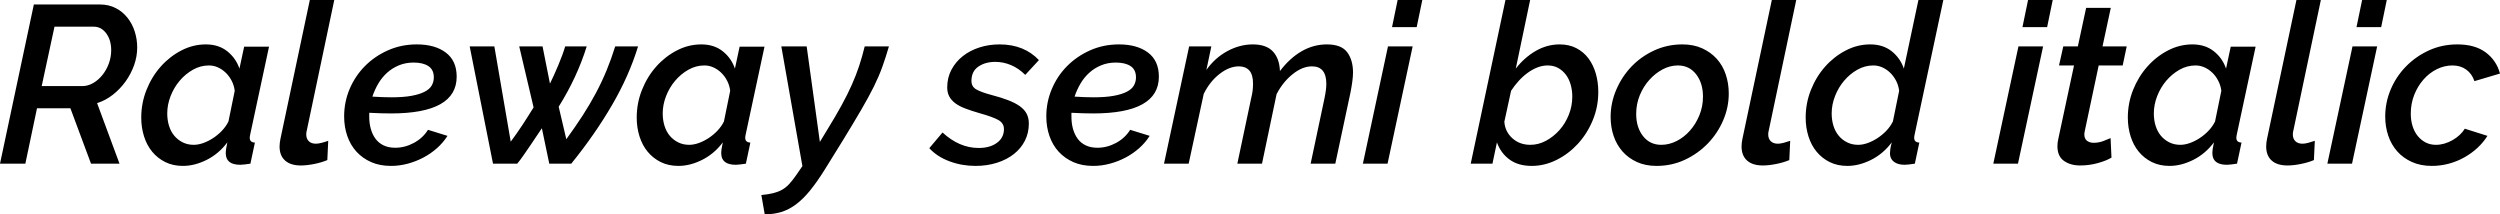 <svg xmlns="http://www.w3.org/2000/svg" viewBox="1.08 47.44 802.872 68.832"><path d="M9.22 100L1.08 100L11.95 48.88L33.19 48.88Q36.00 48.88 38.23 50.03Q40.46 51.18 42.01 53.13Q43.56 55.07 44.35 57.56Q45.14 60.04 45.14 62.70L45.14 62.70Q45.14 65.58 44.14 68.39Q43.13 71.20 41.40 73.61Q39.67 76.02 37.33 77.86Q34.99 79.70 32.26 80.56L32.26 80.56L39.46 100L30.31 100L23.69 82.22L12.96 82.22L9.22 100ZM14.47 75.09L27.50 75.09Q29.30 75.09 31.00 74.12Q32.69 73.14 33.98 71.52Q35.28 69.90 36.04 67.82Q36.79 65.73 36.79 63.57L36.79 63.57Q36.79 60.33 35.21 58.17Q33.62 56.01 31.18 56.01L31.18 56.01L18.58 56.01L14.47 75.09ZM59.83 100.72L59.83 100.72Q56.66 100.72 54.18 99.50Q51.70 98.27 49.97 96.18Q48.24 94.10 47.34 91.25Q46.44 88.41 46.44 85.17L46.44 85.17Q46.44 80.56 48.13 76.31Q49.82 72.06 52.70 68.82Q55.58 65.58 59.33 63.64Q63.07 61.70 67.18 61.70L67.18 61.70Q71.28 61.70 74.05 63.89Q76.82 66.09 77.98 69.47L77.98 69.47L79.49 62.42L87.48 62.42L81.43 90.64Q81.36 91 81.32 91.25Q81.29 91.50 81.29 91.72L81.29 91.72Q81.29 93.16 82.94 93.23L82.94 93.23L81.50 100Q80.50 100.14 79.67 100.25Q78.84 100.36 78.26 100.36L78.26 100.36Q73.58 100.36 73.58 96.62L73.58 96.62Q73.58 95.46 74.09 93.16L74.09 93.16Q71.35 96.83 67.46 98.78Q63.58 100.72 59.83 100.72ZM63.29 93.95L63.29 93.95Q64.73 93.95 66.35 93.38Q67.97 92.80 69.52 91.79Q71.06 90.78 72.36 89.42Q73.66 88.05 74.45 86.46L74.45 86.46L76.46 76.60Q76.25 74.87 75.49 73.40Q74.74 71.92 73.58 70.80Q72.43 69.69 71.06 69.08Q69.70 68.46 68.18 68.46L68.18 68.46Q65.45 68.46 63.04 69.83Q60.62 71.20 58.79 73.36Q56.95 75.52 55.87 78.29Q54.79 81.06 54.79 83.87L54.79 83.87Q54.79 86.03 55.37 87.87Q55.94 89.70 57.06 91.04Q58.18 92.37 59.76 93.16Q61.34 93.95 63.29 93.95ZM97.70 100.58L97.70 100.58Q94.39 100.58 92.63 98.99Q90.86 97.41 90.86 94.46L90.86 94.46Q90.86 93.88 90.94 93.27Q91.01 92.66 91.15 92.01L91.15 92.01L100.58 47.44L108.43 47.44L99.65 89.13Q99.43 89.92 99.43 90.57L99.43 90.57Q99.43 92.01 100.26 92.80Q101.09 93.59 102.53 93.59L102.53 93.59Q103.32 93.59 104.40 93.30Q105.48 93.02 106.49 92.66L106.49 92.66L106.20 98.85Q104.33 99.64 101.95 100.11Q99.58 100.58 97.70 100.58ZM126.65 100.72L126.65 100.72Q123.05 100.72 120.28 99.50Q117.50 98.27 115.56 96.15Q113.62 94.02 112.61 91.11Q111.60 88.19 111.60 84.81L111.60 84.81Q111.60 80.20 113.36 76.02Q115.13 71.85 118.26 68.68Q121.39 65.51 125.68 63.60Q129.96 61.70 134.93 61.70L134.93 61.70Q140.76 61.70 144.25 64.32Q147.74 66.95 147.74 72.06L147.74 72.06Q147.74 83.87 126.65 83.87L126.65 83.87Q123.55 83.87 119.66 83.66L119.66 83.66L119.66 84.95Q119.66 87.04 120.17 88.84Q120.67 90.64 121.68 92.01Q122.69 93.38 124.27 94.13Q125.86 94.89 128.02 94.89L128.02 94.89Q131.11 94.89 133.99 93.34Q136.87 91.79 138.53 89.13L138.53 89.13L144.79 91.07Q143.42 93.23 141.44 95.00Q139.46 96.76 137.09 98.02Q134.71 99.28 132.05 100Q129.38 100.72 126.65 100.72ZM133.92 67.53L133.92 67.53Q131.33 67.53 129.17 68.43Q127.01 69.33 125.35 70.84Q123.70 72.35 122.54 74.33Q121.39 76.31 120.67 78.47L120.67 78.47Q123.98 78.69 126.79 78.69L126.79 78.69Q130.61 78.69 133.20 78.22Q135.79 77.75 137.41 76.92Q139.03 76.10 139.72 74.91Q140.40 73.72 140.40 72.28L140.40 72.28Q140.40 69.83 138.67 68.68Q136.94 67.53 133.92 67.53ZM159.41 100L151.92 62.34L159.84 62.34L165.10 92.94Q165.96 91.79 166.97 90.35Q167.98 88.91 168.95 87.44Q169.92 85.96 170.82 84.52Q171.72 83.08 172.44 81.93L172.44 81.93L167.83 62.34L175.32 62.34L177.70 74.30Q178.27 73.14 178.99 71.56Q179.71 69.98 180.40 68.32Q181.08 66.66 181.66 65.12Q182.23 63.57 182.59 62.34L182.59 62.34L189.50 62.34Q186.41 72.28 180.50 81.71L180.50 81.71L182.95 92.15Q185.83 88.19 188.21 84.52Q190.58 80.85 192.49 77.25Q194.40 73.65 195.91 69.98Q197.42 66.30 198.65 62.34L198.65 62.34L205.99 62.34Q203.11 71.78 197.64 81.17Q192.17 90.57 184.54 100L184.54 100L177.48 100L175.10 88.62Q174.38 89.63 173.38 91.18Q172.37 92.73 171.25 94.35Q170.14 95.97 169.09 97.48Q168.05 98.99 167.18 100L167.18 100L159.41 100ZM218.95 100.72L218.95 100.72Q215.78 100.72 213.30 99.50Q210.82 98.27 209.09 96.18Q207.36 94.10 206.46 91.25Q205.56 88.41 205.56 85.17L205.56 85.17Q205.56 80.56 207.25 76.31Q208.94 72.06 211.82 68.82Q214.70 65.58 218.45 63.64Q222.19 61.70 226.30 61.70L226.30 61.70Q230.40 61.70 233.17 63.89Q235.94 66.09 237.10 69.47L237.10 69.47L238.61 62.42L246.60 62.42L240.55 90.64Q240.48 91 240.44 91.25Q240.41 91.50 240.41 91.72L240.41 91.72Q240.41 93.16 242.06 93.23L242.06 93.23L240.62 100Q239.62 100.14 238.79 100.25Q237.96 100.36 237.38 100.36L237.38 100.36Q232.70 100.36 232.70 96.62L232.70 96.62Q232.70 95.46 233.21 93.16L233.21 93.16Q230.47 96.83 226.58 98.78Q222.70 100.72 218.95 100.72ZM222.41 93.95L222.41 93.95Q223.85 93.95 225.47 93.38Q227.09 92.80 228.64 91.79Q230.18 90.78 231.48 89.42Q232.78 88.05 233.57 86.46L233.57 86.46L235.58 76.60Q235.37 74.87 234.61 73.40Q233.86 71.92 232.70 70.80Q231.55 69.69 230.18 69.08Q228.82 68.46 227.30 68.46L227.30 68.46Q224.57 68.46 222.16 69.83Q219.74 71.20 217.91 73.36Q216.07 75.52 214.99 78.29Q213.91 81.06 213.91 83.87L213.91 83.87Q213.91 86.03 214.49 87.87Q215.06 89.70 216.18 91.04Q217.30 92.37 218.88 93.16Q220.46 93.95 222.41 93.95ZM246.67 116.27L245.59 110.08Q247.82 109.86 249.41 109.47Q250.99 109.07 252.22 108.39Q253.44 107.70 254.48 106.59Q255.53 105.47 256.68 103.82L256.68 103.82L258.77 100.79L252.00 62.34L260.14 62.34L264.38 93.02L266.83 88.98Q269.50 84.66 271.40 81.17Q273.31 77.68 274.68 74.58Q276.05 71.49 277.02 68.54Q277.99 65.58 278.78 62.34L278.78 62.34L286.56 62.34Q285.55 65.80 284.47 68.82Q283.39 71.85 281.74 75.20Q280.08 78.54 277.67 82.68Q275.26 86.82 271.73 92.58L271.73 92.58L265.97 101.87Q263.45 105.90 261.22 108.64Q258.98 111.38 256.72 113.07Q254.45 114.76 252.00 115.52Q249.55 116.27 246.67 116.27L246.67 116.27ZM314.35 100.72L314.35 100.72Q309.96 100.72 306.00 99.24Q302.04 97.77 299.52 95.03L299.52 95.03L303.77 89.99Q309.17 94.96 315.36 94.96L315.36 94.96Q319.03 94.96 321.26 93.30Q323.50 91.65 323.50 88.91L323.50 88.91Q323.50 86.97 321.66 85.96Q319.82 84.95 315.94 83.87L315.94 83.87Q313.20 83.08 311.18 82.32Q309.17 81.57 307.87 80.60Q306.58 79.62 305.93 78.40Q305.28 77.18 305.28 75.52L305.28 75.52Q305.28 72.35 306.65 69.80Q308.02 67.24 310.32 65.44Q312.62 63.64 315.65 62.67Q318.67 61.70 322.06 61.70L322.06 61.70Q326.09 61.70 329.26 62.99Q332.42 64.29 334.73 66.74L334.73 66.74L330.34 71.49Q328.25 69.40 325.80 68.36Q323.35 67.31 320.69 67.31L320.69 67.31Q317.52 67.31 315.29 68.82Q313.06 70.34 313.06 73.43L313.06 73.43Q313.06 75.23 314.57 76.13Q316.08 77.03 319.61 77.97L319.61 77.97Q322.63 78.76 324.86 79.62Q327.10 80.49 328.57 81.53Q330.05 82.58 330.77 83.94Q331.49 85.31 331.49 87.11L331.49 87.11Q331.49 90.14 330.23 92.62Q328.97 95.10 326.70 96.90Q324.43 98.70 321.26 99.71Q318.10 100.72 314.35 100.72ZM352.15 100.72L352.15 100.72Q348.55 100.72 345.78 99.50Q343.01 98.27 341.06 96.15Q339.12 94.02 338.11 91.11Q337.10 88.19 337.10 84.81L337.10 84.81Q337.10 80.20 338.87 76.02Q340.63 71.85 343.76 68.68Q346.90 65.51 351.18 63.60Q355.46 61.70 360.43 61.70L360.43 61.70Q366.26 61.70 369.76 64.32Q373.25 66.95 373.25 72.06L373.25 72.06Q373.25 83.87 352.15 83.87L352.15 83.87Q349.06 83.87 345.17 83.66L345.17 83.66L345.17 84.95Q345.17 87.04 345.67 88.84Q346.18 90.64 347.18 92.01Q348.19 93.38 349.78 94.13Q351.36 94.89 353.52 94.89L353.52 94.89Q356.62 94.89 359.50 93.34Q362.38 91.79 364.03 89.13L364.03 89.13L370.30 91.07Q368.93 93.23 366.95 95.00Q364.97 96.76 362.59 98.02Q360.22 99.28 357.55 100Q354.89 100.72 352.15 100.72ZM359.42 67.53L359.42 67.53Q356.83 67.53 354.67 68.43Q352.51 69.33 350.86 70.84Q349.20 72.35 348.05 74.33Q346.90 76.31 346.18 78.47L346.18 78.47Q349.49 78.69 352.30 78.69L352.30 78.69Q356.11 78.69 358.70 78.22Q361.30 77.75 362.92 76.92Q364.54 76.10 365.22 74.91Q365.90 73.72 365.90 72.28L365.90 72.28Q365.90 69.83 364.18 68.68Q362.45 67.53 359.42 67.53ZM374.90 100L382.97 62.34L390.10 62.34L388.51 69.90Q391.25 66.02 395.24 63.86Q399.24 61.70 403.42 61.70L403.42 61.70Q407.74 61.70 409.86 63.96Q411.98 66.23 412.13 70.26L412.13 70.26Q415.30 66.09 419.11 63.89Q422.93 61.70 427.18 61.70L427.18 61.70Q431.86 61.70 433.73 64.22Q435.60 66.74 435.60 70.70L435.60 70.70Q435.60 71.99 435.38 73.58Q435.17 75.16 434.81 77.03L434.81 77.03L429.91 100L421.99 100L426.46 78.90Q427.03 76.17 427.03 74.37L427.03 74.37Q427.03 68.75 422.42 68.75L422.42 68.75Q419.33 68.75 416.20 71.27Q413.06 73.79 411.05 77.68L411.05 77.68L406.37 100L398.45 100L402.91 78.90Q403.27 77.46 403.38 76.38Q403.49 75.30 403.49 74.30L403.49 74.30Q403.49 71.42 402.30 70.08Q401.11 68.75 398.95 68.75L398.95 68.75Q395.86 68.75 392.72 71.20Q389.59 73.65 387.65 77.61L387.65 77.61L382.82 100L374.90 100ZM438.77 100L446.83 62.34L454.75 62.34L446.69 100L438.77 100ZM448.13 56.15L449.93 47.44L457.85 47.44L456.05 56.15L448.13 56.15ZM492.98 100.72L492.98 100.72Q488.66 100.72 485.86 98.67Q483.05 96.62 481.82 93.16L481.82 93.16L480.38 100L473.40 100L484.56 47.44L492.48 47.44L487.87 69.47Q490.61 65.94 494.24 63.82Q497.88 61.70 501.98 61.70L501.98 61.70Q505.01 61.70 507.35 62.92Q509.69 64.14 511.24 66.23Q512.78 68.32 513.58 71.09Q514.37 73.86 514.37 76.96L514.37 76.96Q514.37 81.78 512.57 86.10Q510.77 90.42 507.78 93.66Q504.79 96.90 500.94 98.81Q497.09 100.72 492.98 100.72ZM492.55 93.95L492.55 93.95Q495.14 93.95 497.56 92.66Q499.97 91.36 501.88 89.24Q503.78 87.11 504.90 84.30Q506.02 81.50 506.02 78.47L506.02 78.47Q506.02 76.46 505.51 74.66Q505.01 72.86 504.00 71.49Q502.99 70.12 501.52 69.29Q500.04 68.46 498.10 68.46L498.10 68.46Q496.44 68.46 494.78 69.11Q493.13 69.76 491.62 70.88Q490.10 71.99 488.77 73.47Q487.44 74.94 486.36 76.60L486.36 76.60L484.20 86.54Q484.42 89.70 486.76 91.83Q489.10 93.95 492.55 93.95ZM533.09 100.72L533.09 100.72Q529.49 100.72 526.75 99.46Q524.02 98.20 522.14 96.08Q520.27 93.95 519.30 91.11Q518.33 88.26 518.33 85.02L518.33 85.02Q518.33 80.49 520.13 76.28Q521.93 72.06 525.02 68.82Q528.12 65.58 532.33 63.64Q536.54 61.70 541.37 61.70L541.37 61.70Q544.97 61.70 547.74 62.96Q550.51 64.22 552.42 66.34Q554.33 68.46 555.30 71.34Q556.27 74.22 556.27 77.46L556.27 77.46Q556.27 81.93 554.47 86.10Q552.67 90.28 549.54 93.52Q546.41 96.76 542.20 98.74Q537.98 100.72 533.09 100.72ZM534.60 93.95L534.60 93.95Q537.12 93.95 539.53 92.73Q541.94 91.50 543.82 89.38Q545.69 87.26 546.84 84.45Q547.99 81.64 547.99 78.47L547.99 78.47Q547.99 74.15 545.80 71.31Q543.60 68.46 539.93 68.46L539.93 68.46Q537.41 68.46 535.03 69.72Q532.66 70.98 530.75 73.11Q528.84 75.23 527.69 78.04Q526.54 80.85 526.54 84.02L526.54 84.02Q526.54 88.34 528.73 91.14Q530.93 93.95 534.60 93.95ZM567.22 100.58L567.22 100.58Q563.90 100.58 562.14 98.99Q560.38 97.41 560.38 94.46L560.38 94.46Q560.38 93.88 560.45 93.27Q560.52 92.66 560.66 92.01L560.66 92.01L570.10 47.44L577.94 47.44L569.16 89.13Q568.94 89.92 568.94 90.57L568.94 90.57Q568.94 92.01 569.77 92.80Q570.60 93.59 572.04 93.59L572.04 93.59Q572.83 93.59 573.91 93.30Q574.99 93.02 576 92.66L576 92.66L575.71 98.85Q573.84 99.64 571.46 100.11Q569.09 100.58 567.22 100.58ZM594.36 100.72L594.36 100.72Q591.19 100.72 588.71 99.50Q586.22 98.27 584.50 96.18Q582.77 94.10 581.87 91.25Q580.97 88.41 580.97 85.17L580.97 85.17Q580.97 80.56 582.66 76.31Q584.35 72.06 587.23 68.82Q590.11 65.58 593.86 63.64Q597.60 61.70 601.70 61.70L601.70 61.70Q605.81 61.70 608.58 63.89Q611.35 66.09 612.50 69.47L612.50 69.47L617.18 47.44L625.18 47.44L615.96 90.64Q615.89 91 615.85 91.25Q615.82 91.50 615.82 91.72L615.82 91.72Q615.82 93.16 617.47 93.23L617.47 93.23L616.03 100Q615.02 100.14 614.20 100.25Q613.37 100.36 612.79 100.36L612.79 100.36Q610.56 100.36 609.30 99.39Q608.04 98.42 608.04 96.69L608.04 96.69Q608.04 96.11 608.15 95.32Q608.26 94.53 608.62 93.16L608.62 93.16Q605.88 96.83 601.99 98.78Q598.10 100.72 594.36 100.72ZM597.82 93.95L597.82 93.95Q599.26 93.95 600.88 93.38Q602.50 92.80 604.04 91.79Q605.59 90.78 606.89 89.42Q608.18 88.05 608.98 86.46L608.98 86.46L610.99 76.60Q610.78 74.87 610.02 73.40Q609.26 71.92 608.11 70.80Q606.96 69.69 605.59 69.08Q604.22 68.46 602.71 68.46L602.71 68.46Q599.98 68.46 597.56 69.83Q595.15 71.20 593.32 73.36Q591.48 75.52 590.40 78.29Q589.32 81.06 589.32 83.87L589.32 83.87Q589.32 86.03 589.90 87.87Q590.47 89.70 591.59 91.04Q592.70 92.37 594.29 93.16Q595.87 93.95 597.82 93.95ZM641.23 100L649.30 62.34L657.22 62.34L649.15 100L641.23 100ZM650.59 56.15L652.39 47.44L660.31 47.44L658.51 56.15L650.59 56.15ZM669.10 100.58L669.10 100.58Q666.00 100.58 663.91 99.10Q661.82 97.62 661.82 94.38L661.82 94.38Q661.82 93.16 662.11 92.01L662.11 92.01L667.15 68.46L662.33 68.46L663.70 62.34L668.38 62.34L671.04 49.96L678.96 49.96L676.30 62.34L684.07 62.34L682.78 68.46L675.07 68.46L670.61 89.49Q670.46 90.21 670.46 90.57L670.46 90.57Q670.46 92.01 671.33 92.66Q672.19 93.30 673.42 93.30L673.42 93.30Q675.07 93.30 676.58 92.73Q678.10 92.15 678.89 91.79L678.89 91.79L679.18 98.06Q677.52 99.06 674.78 99.82Q672.05 100.58 669.10 100.58ZM697.82 100.72L697.82 100.72Q694.66 100.72 692.17 99.50Q689.69 98.27 687.96 96.18Q686.23 94.10 685.33 91.25Q684.43 88.41 684.43 85.17L684.43 85.17Q684.43 80.56 686.12 76.31Q687.82 72.06 690.70 68.82Q693.58 65.58 697.32 63.64Q701.06 61.70 705.17 61.70L705.17 61.70Q709.27 61.70 712.04 63.89Q714.82 66.09 715.97 69.47L715.97 69.47L717.48 62.42L725.47 62.42L719.42 90.64Q719.35 91 719.32 91.25Q719.28 91.50 719.28 91.72L719.28 91.72Q719.28 93.16 720.94 93.23L720.94 93.23L719.50 100Q718.49 100.14 717.66 100.25Q716.83 100.36 716.26 100.36L716.26 100.36Q711.58 100.36 711.58 96.62L711.58 96.62Q711.58 95.46 712.08 93.16L712.08 93.16Q709.34 96.83 705.46 98.78Q701.57 100.72 697.82 100.72ZM701.28 93.95L701.28 93.95Q702.72 93.95 704.34 93.38Q705.96 92.80 707.51 91.79Q709.06 90.78 710.35 89.42Q711.65 88.05 712.44 86.46L712.44 86.46L714.46 76.60Q714.24 74.87 713.48 73.40Q712.73 71.92 711.58 70.80Q710.42 69.69 709.06 69.08Q707.69 68.46 706.18 68.46L706.18 68.46Q703.44 68.46 701.03 69.83Q698.62 71.20 696.78 73.36Q694.94 75.52 693.86 78.29Q692.78 81.06 692.78 83.87L692.78 83.87Q692.78 86.03 693.36 87.87Q693.94 89.70 695.05 91.04Q696.17 92.37 697.75 93.16Q699.34 93.95 701.28 93.95ZM735.70 100.58L735.70 100.58Q732.38 100.58 730.62 98.99Q728.86 97.41 728.86 94.46L728.86 94.46Q728.86 93.88 728.93 93.27Q729.00 92.66 729.14 92.01L729.14 92.01L738.58 47.44L746.42 47.44L737.64 89.13Q737.42 89.92 737.42 90.57L737.42 90.57Q737.42 92.01 738.25 92.80Q739.08 93.59 740.52 93.59L740.52 93.59Q741.31 93.59 742.39 93.30Q743.47 93.02 744.48 92.66L744.48 92.66L744.19 98.85Q742.32 99.64 739.94 100.11Q737.57 100.58 735.70 100.58ZM748.51 100L756.58 62.34L764.50 62.34L756.43 100L748.51 100ZM757.87 56.15L759.67 47.44L767.59 47.44L765.79 56.15L757.87 56.15ZM782.06 100.72L782.06 100.72Q778.46 100.72 775.66 99.46Q772.85 98.20 770.94 96.04Q769.03 93.88 768.06 91Q767.09 88.12 767.09 84.88L767.09 84.88Q767.09 80.34 768.85 76.17Q770.62 71.99 773.75 68.79Q776.88 65.58 781.09 63.64Q785.30 61.70 790.27 61.70L790.27 61.70Q795.89 61.70 799.34 64.25Q802.80 66.81 803.95 71.06L803.95 71.06L795.74 73.50Q794.95 71.13 793.12 69.80Q791.28 68.46 788.69 68.46L788.69 68.46Q786.10 68.46 783.68 69.65Q781.27 70.84 779.40 72.96Q777.53 75.09 776.41 77.90Q775.30 80.70 775.30 83.94L775.30 83.94Q775.30 86.10 775.87 87.94Q776.45 89.78 777.53 91.11Q778.61 92.44 780.08 93.20Q781.56 93.95 783.36 93.95L783.36 93.95Q784.73 93.95 786.10 93.56Q787.46 93.16 788.72 92.44Q789.98 91.72 790.99 90.78Q792.00 89.85 792.65 88.77L792.65 88.77L799.92 91.07Q798.62 93.16 796.72 94.92Q794.81 96.69 792.50 97.98Q790.20 99.28 787.54 100Q784.87 100.72 782.06 100.72Z"/></svg>